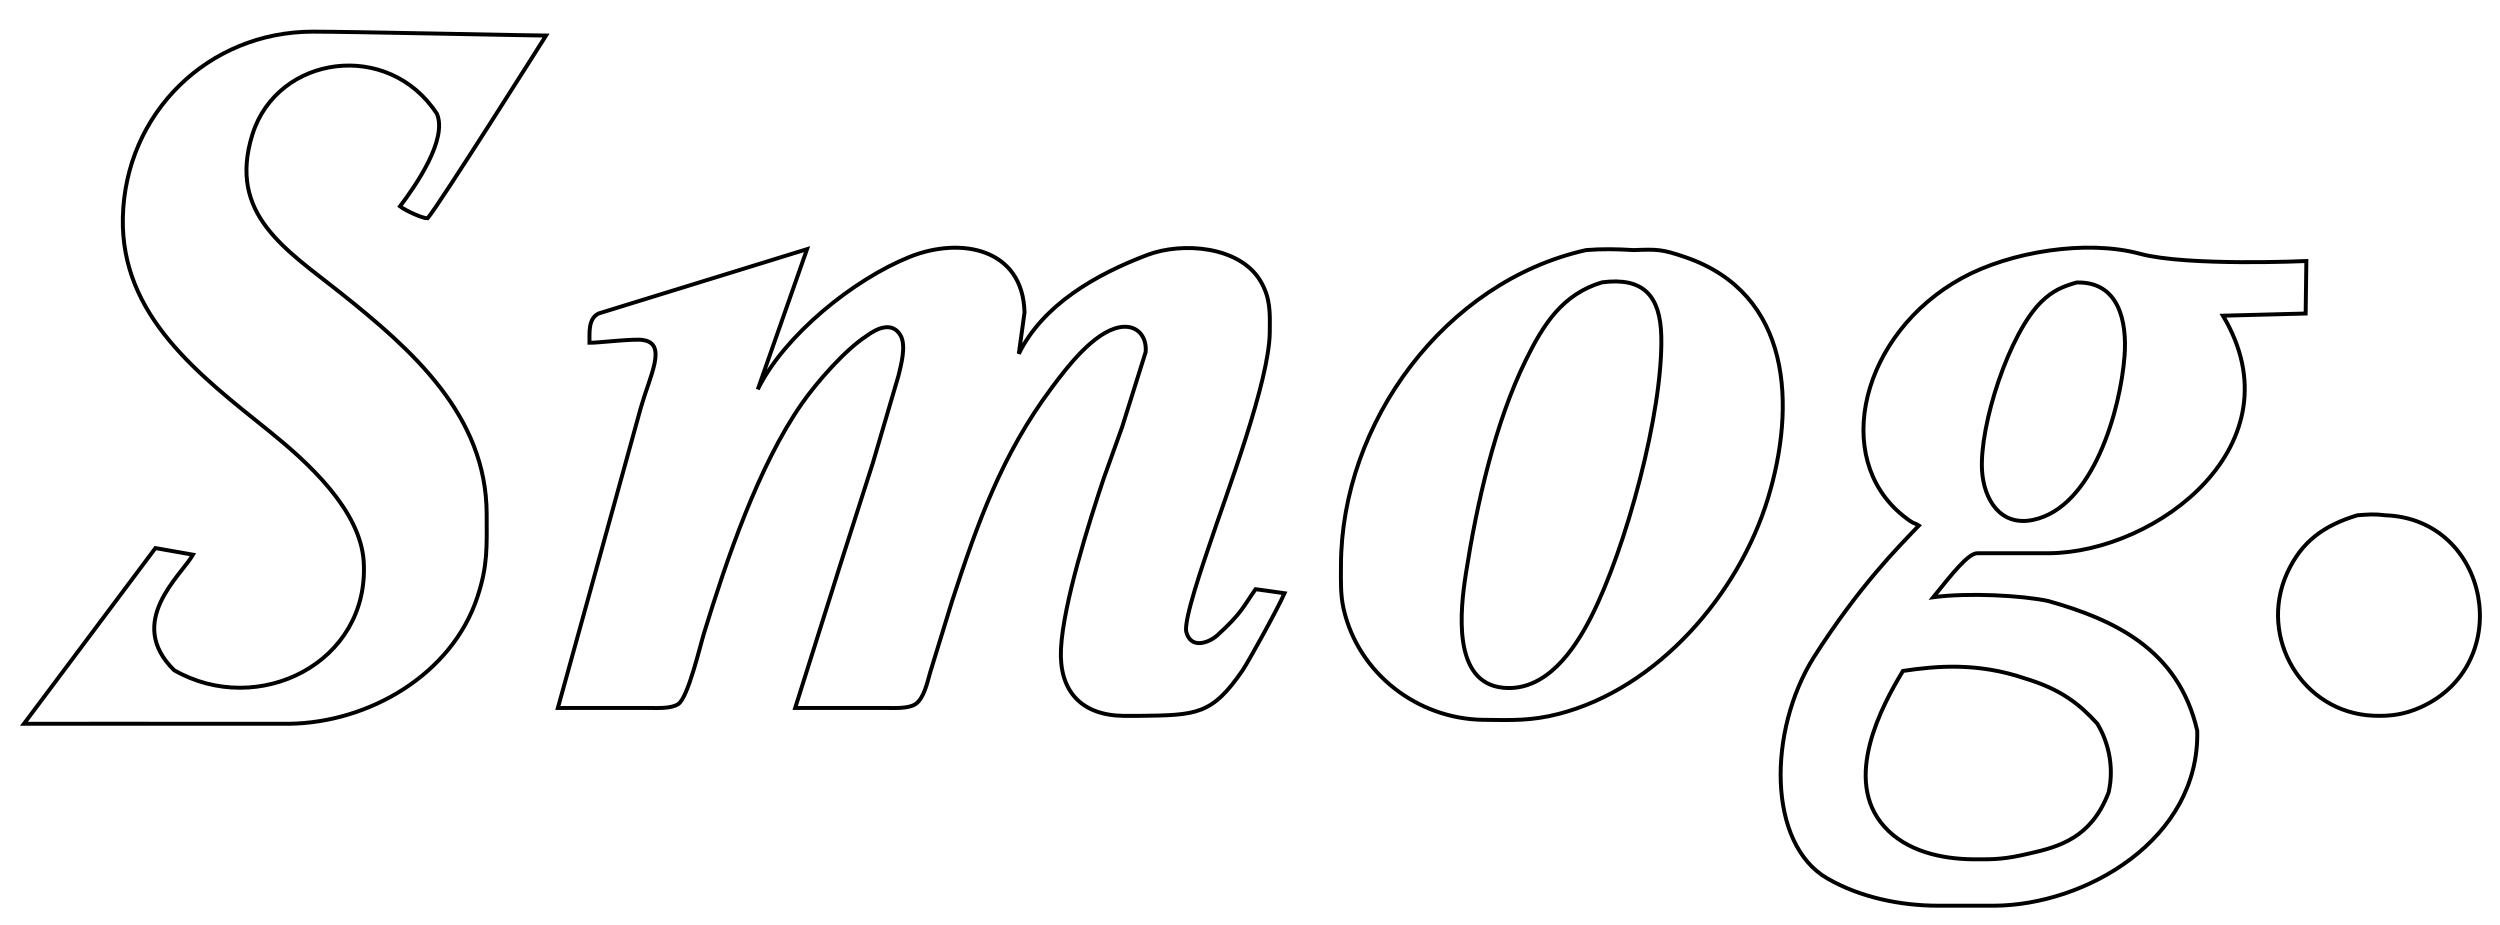 <?xml version="1.0" encoding="UTF-8" standalone="no"?>
<!DOCTYPE svg PUBLIC "-//W3C//DTD SVG 20010904//EN"
              "http://www.w3.org/TR/2001/REC-SVG-20010904/DTD/svg10.dtd">

<svg xmlns="http://www.w3.org/2000/svg"
     width="2.107in" height="0.78in"
     viewBox="0 0 632 234">
  <path id="Selection #1"
        fill="none" stroke="black" stroke-width="1"
        d="M 596.00,130.28
           C 587.59,132.83 581.85,136.86 578.18,145.00
             570.90,161.19 582.04,180.18 600.00,180.96
             604.39,181.15 607.97,180.63 612.00,178.82
             636.17,167.93 629.56,131.20 603.00,130.28
             600.25,129.92 598.69,130.09 596.00,130.28 Z
           M 48.75,140.25
           C 48.75,140.25 39.25,138.58 39.25,138.58
             39.25,138.58 6.00,183.00 6.00,183.00
             8.34,183.00 45.28,182.97 62.00,183.00
             62.00,183.00 73.00,183.00 73.00,183.00
             93.09,182.76 114.13,170.68 120.64,151.00
             123.32,142.91 123.01,138.24 123.00,130.00
             122.96,105.01 104.13,88.44 86.00,74.00
             72.23,63.04 57.44,54.22 63.77,34.00
             70.09,13.84 98.21,9.95 110.44,28.81
             113.09,35.27 105.19,46.75 101.09,52.18
             102.69,53.38 106.96,55.27 108.06,55.19
             110.50,52.56 138.00,9.00 138.00,9.00
             135.23,9.00 87.75,7.99 79.00,8.00
             52.62,8.04 31.61,28.56 31.01,55.00
             30.45,79.89 50.40,94.83 68.00,109.00
             77.59,116.72 91.10,128.90 91.91,142.00
             93.49,167.66 65.17,181.57 44.00,169.47
             31.50,157.25 45.75,145.50 48.75,140.25 Z
           M 149.00,86.67
           C 151.02,86.71 160.69,85.52 162.67,86.00
             168.67,87.00 164.31,94.92 162.00,103.00
             162.00,103.00 149.58,148.00 149.58,148.00
             149.58,148.00 141.00,179.00 141.00,179.00
             141.00,179.00 164.00,179.00 164.00,179.00
             166.13,179.00 169.73,179.23 171.49,177.98
             173.95,176.23 176.90,163.51 177.98,160.00
             183.64,141.59 191.70,117.75 202.72,102.00
             206.49,96.61 213.64,88.45 219.00,84.98
             221.82,82.88 225.69,81.19 227.74,84.98
             229.06,87.70 227.76,92.30 227.12,95.00
             227.12,95.00 220.66,117.00 220.66,117.00
             220.66,117.00 212.66,142.00 212.66,142.00
             212.66,142.00 201.00,179.00 201.00,179.00
             201.00,179.00 224.00,179.00 224.00,179.00
             226.14,179.00 229.71,179.23 231.49,177.98
             233.60,176.50 234.45,172.38 235.14,170.00
             235.14,170.00 240.67,152.00 240.67,152.00
             247.13,132.18 253.21,115.02 265.90,98.00
             269.69,92.91 276.45,84.01 283.00,82.75
             287.24,81.94 289.96,84.85 289.62,89.00
             289.62,89.00 283.66,108.00 283.66,108.00
             283.66,108.00 279.00,121.00 279.00,121.00
             275.27,132.19 268.80,152.62 268.21,164.00
             267.65,174.72 273.33,180.85 284.00,181.00
             284.00,181.00 288.00,181.00 288.00,181.00
             302.58,180.82 306.34,180.78 314.12,169.50
             315.26,167.86 322.59,154.75 324.73,150.00
             319.56,149.31 320.44,149.34 317.41,148.97
             314.38,153.25 313.99,154.95 307.73,160.64
             305.58,162.54 301.08,164.23 299.90,159.81
             299.11,156.92 304.44,141.69 305.67,138.00
             310.08,124.75 320.85,96.55 321.00,84.00
             321.05,79.15 321.23,75.39 318.64,71.04
             313.34,62.17 298.80,61.12 290.00,64.47
             276.94,69.42 263.58,77.13 257.55,89.45
             257.55,89.45 258.99,79.00 258.99,79.00
             258.59,62.72 242.79,59.81 230.00,64.93
             215.75,70.63 198.23,84.81 191.55,98.45
             191.55,98.45 204.00,63.00 204.00,63.00
             204.00,63.00 151.31,79.26 151.31,79.26
             148.61,80.59 149.03,84.15 149.00,86.67 Z
           M 401.00,63.23
           C 365.32,71.17 339.05,106.88 339.00,143.00
             338.99,146.72 338.84,150.34 339.68,154.00
             343.43,170.36 358.44,181.80 375.00,182.00
             382.07,182.08 387.03,182.31 394.00,180.52
             419.10,174.07 439.59,150.24 446.96,126.00
             454.05,102.68 453.12,74.24 426.00,65.00
             420.15,63.01 419.07,63.01 413.00,63.23
             408.86,62.99 405.12,62.89 401.00,63.23 Z
           M 485.12,132.88
           C 479.75,138.50 470.18,148.00 458.55,166.18
             446.88,184.85 446.82,213.39 462.00,222.12
             470.33,226.92 480.47,228.99 490.00,229.00
             490.00,229.00 504.00,229.00 504.00,229.00
             527.21,228.96 556.17,212.25 555.50,184.75
             550.73,164.00 534.17,156.59 517.82,151.96
             511.18,150.55 497.64,149.82 488.75,151.00
             493.67,144.91 497.69,139.75 500.02,139.88
             500.02,139.88 513.00,139.88 513.00,139.88
             513.00,139.88 518.00,139.88 518.00,139.88
             545.30,139.68 581.45,112.36 562.00,79.82
             562.00,79.82 582.91,79.27 582.91,79.27
             582.91,79.27 583.09,66.00 583.09,66.00
             583.09,66.00 552.88,67.37 541.00,64.16
             527.50,60.51 508.18,63.62 496.00,70.31
             470.62,84.25 462.89,115.65 481.04,130.32
             484.08,132.78 483.75,132.00 485.12,132.88 Z
           M 405.00,71.39
           C 415.42,70.02 419.74,74.75 419.99,85.00
             420.45,104.23 410.97,138.85 402.24,156.00
             397.96,164.43 390.76,174.94 380.00,173.89
             367.04,172.62 369.17,154.07 370.59,145.00
             373.31,127.56 377.95,106.83 385.76,91.00
             390.17,82.06 394.94,74.41 405.00,71.39 Z
           M 525.00,71.43
           C 535.77,71.12 537.77,81.42 537.12,90.00
             536.10,103.44 529.25,128.27 514.00,131.45
             505.70,133.19 501.55,126.28 501.09,119.00
             500.38,107.62 507.94,84.16 516.18,76.21
             518.95,73.54 521.39,72.45 525.00,71.43 Z
           M 481.09,169.64
           C 489.44,168.40 499.84,167.42 512.00,171.55
             521.00,174.27 525.77,178.03 530.25,183.00
             532.55,186.77 534.72,193.19 533.09,200.36
             528.70,211.90 520.55,214.12 512.82,215.85
             507.12,217.17 504.62,217.33 498.82,217.27
             490.76,217.18 481.94,215.23 476.35,208.97
             465.70,197.06 475.82,178.36 481.09,169.64 Z" />
</svg>
